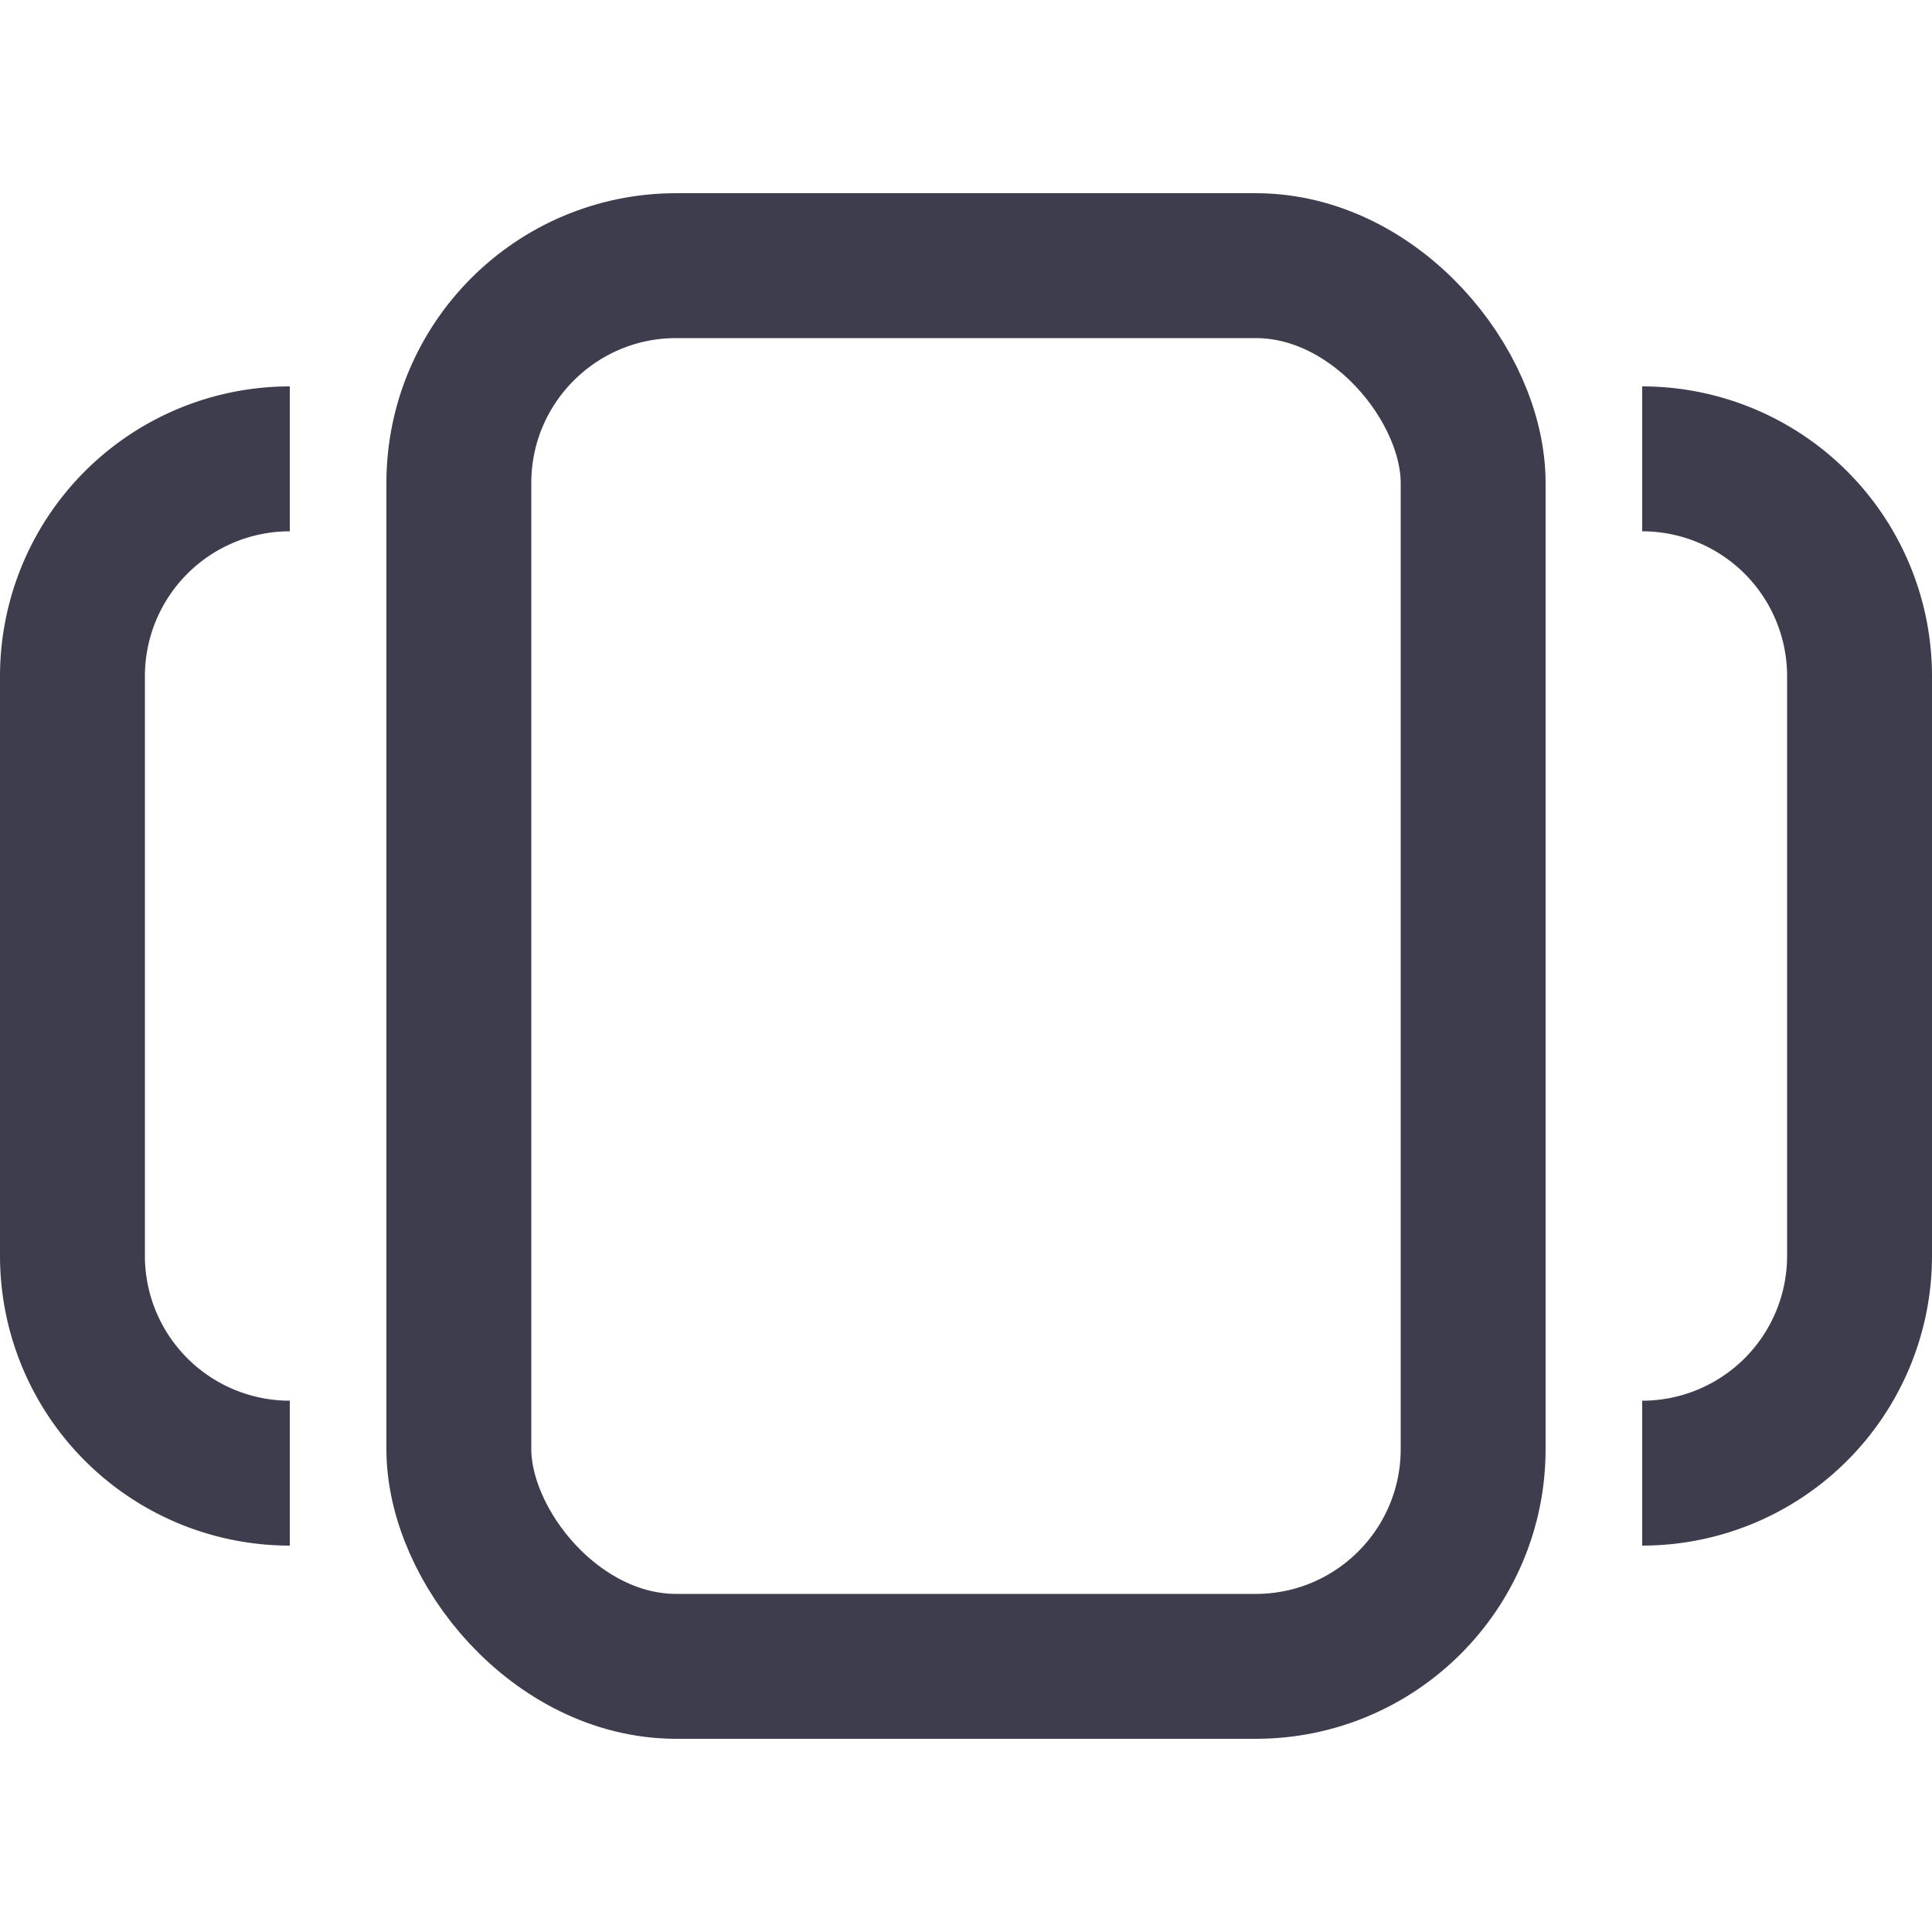 <svg width="20" height="20" viewBox="0 0 20 20" fill="none" xmlns="http://www.w3.org/2000/svg" role="presentation" focusable="false" tabindex="-1" class="icon-20 margin-r-12">
  <path d="M20 13a3 3 0 01-3 3v-1.5a1.5 1.5 0 001.5-1.5V7A1.5 1.5 0 0017 5.5V4a3 3 0 013 3v6zM0 7v6a3 3 0 003 3v-1.5A1.5 1.5 0 011.5 13V7A1.5 1.5 0 013 5.5V4a3 3 0 00-3 3z" fill="#3d3d4e"></path>
  <rect x="4.75" y="2.75" width="10.5" height="14.5" rx="2.25" stroke="#3d3d4e" stroke-width="1.5"></rect>
</svg>
